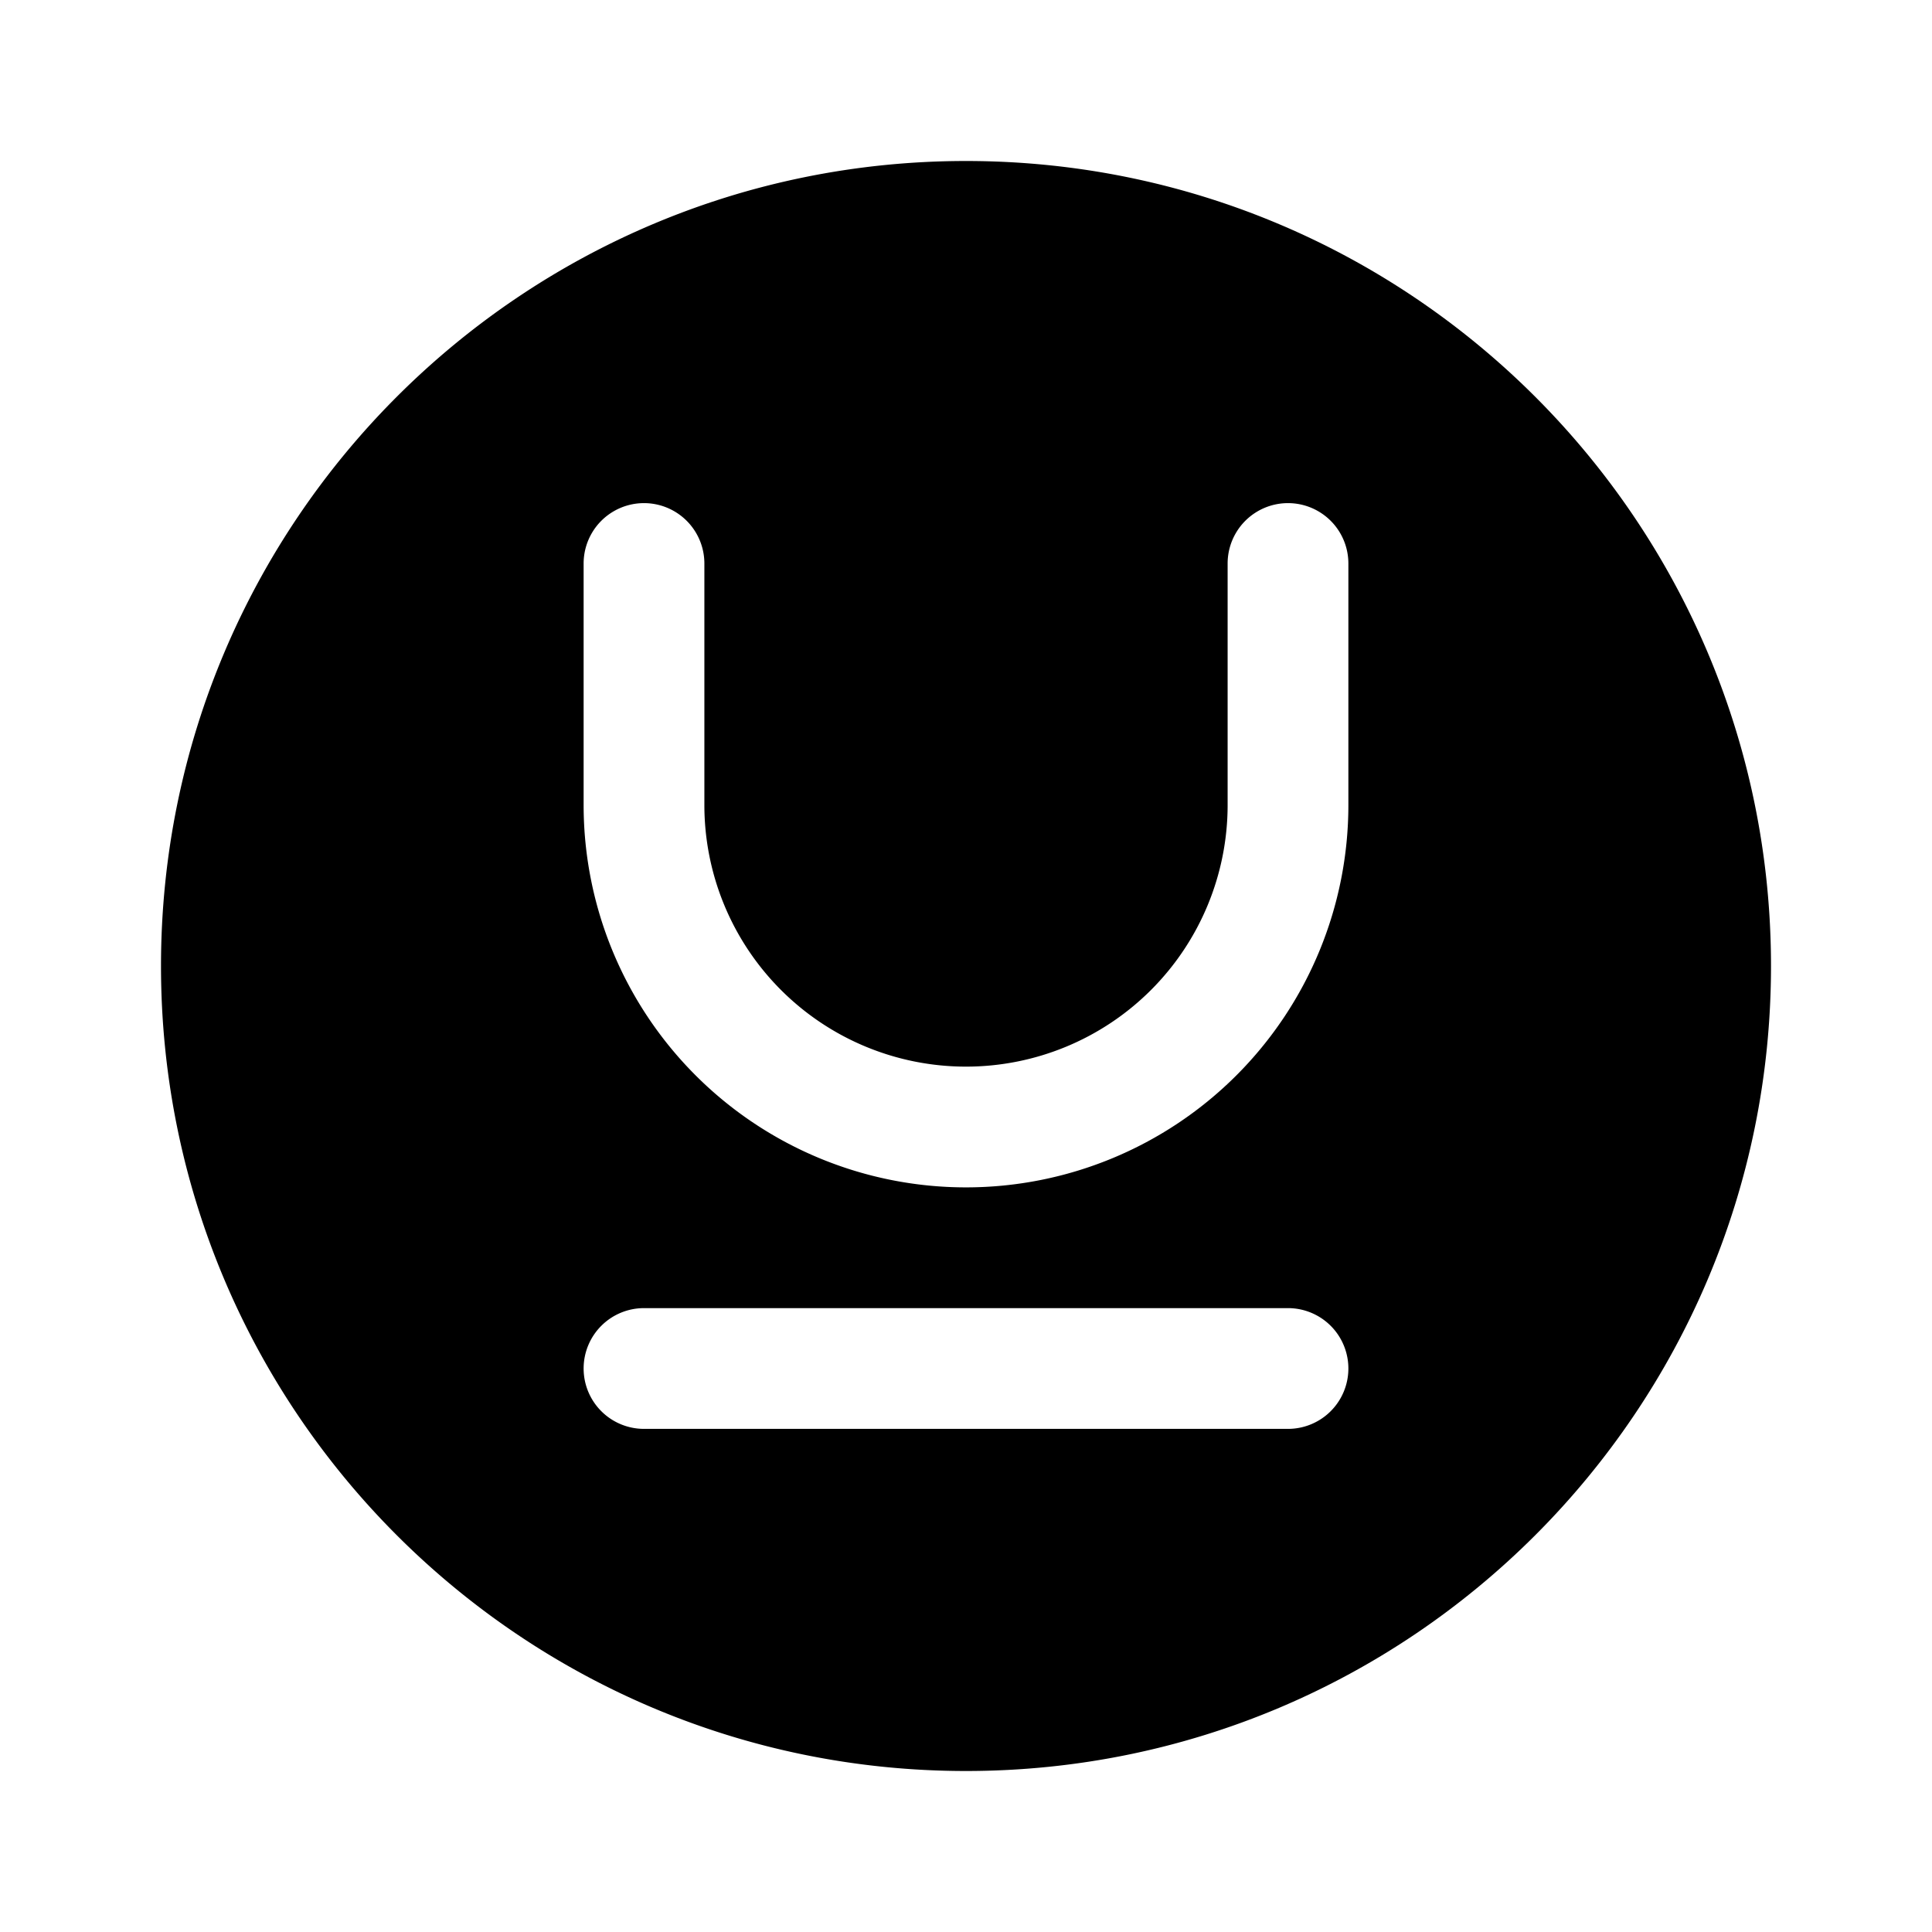 <svg xmlns="http://www.w3.org/2000/svg" width="3em" height="3em" viewBox="0 0 24 24"><path fill="currentColor" fill-rule="evenodd" d="M2 12C2 6.477 6.477 2 12 2s10 4.477 10 10s-4.477 10-10 10S2 17.523 2 12m5.25 5a.75.75 0 0 1 .75-.75h8a.75.75 0 0 1 0 1.5H8a.75.75 0 0 1-.75-.75m1.5-10a.75.75 0 0 0-1.5 0v3a4.75 4.75 0 1 0 9.5 0V7a.75.75 0 0 0-1.5 0v3a3.25 3.25 0 0 1-6.5 0z" clip-rule="evenodd"/></svg>